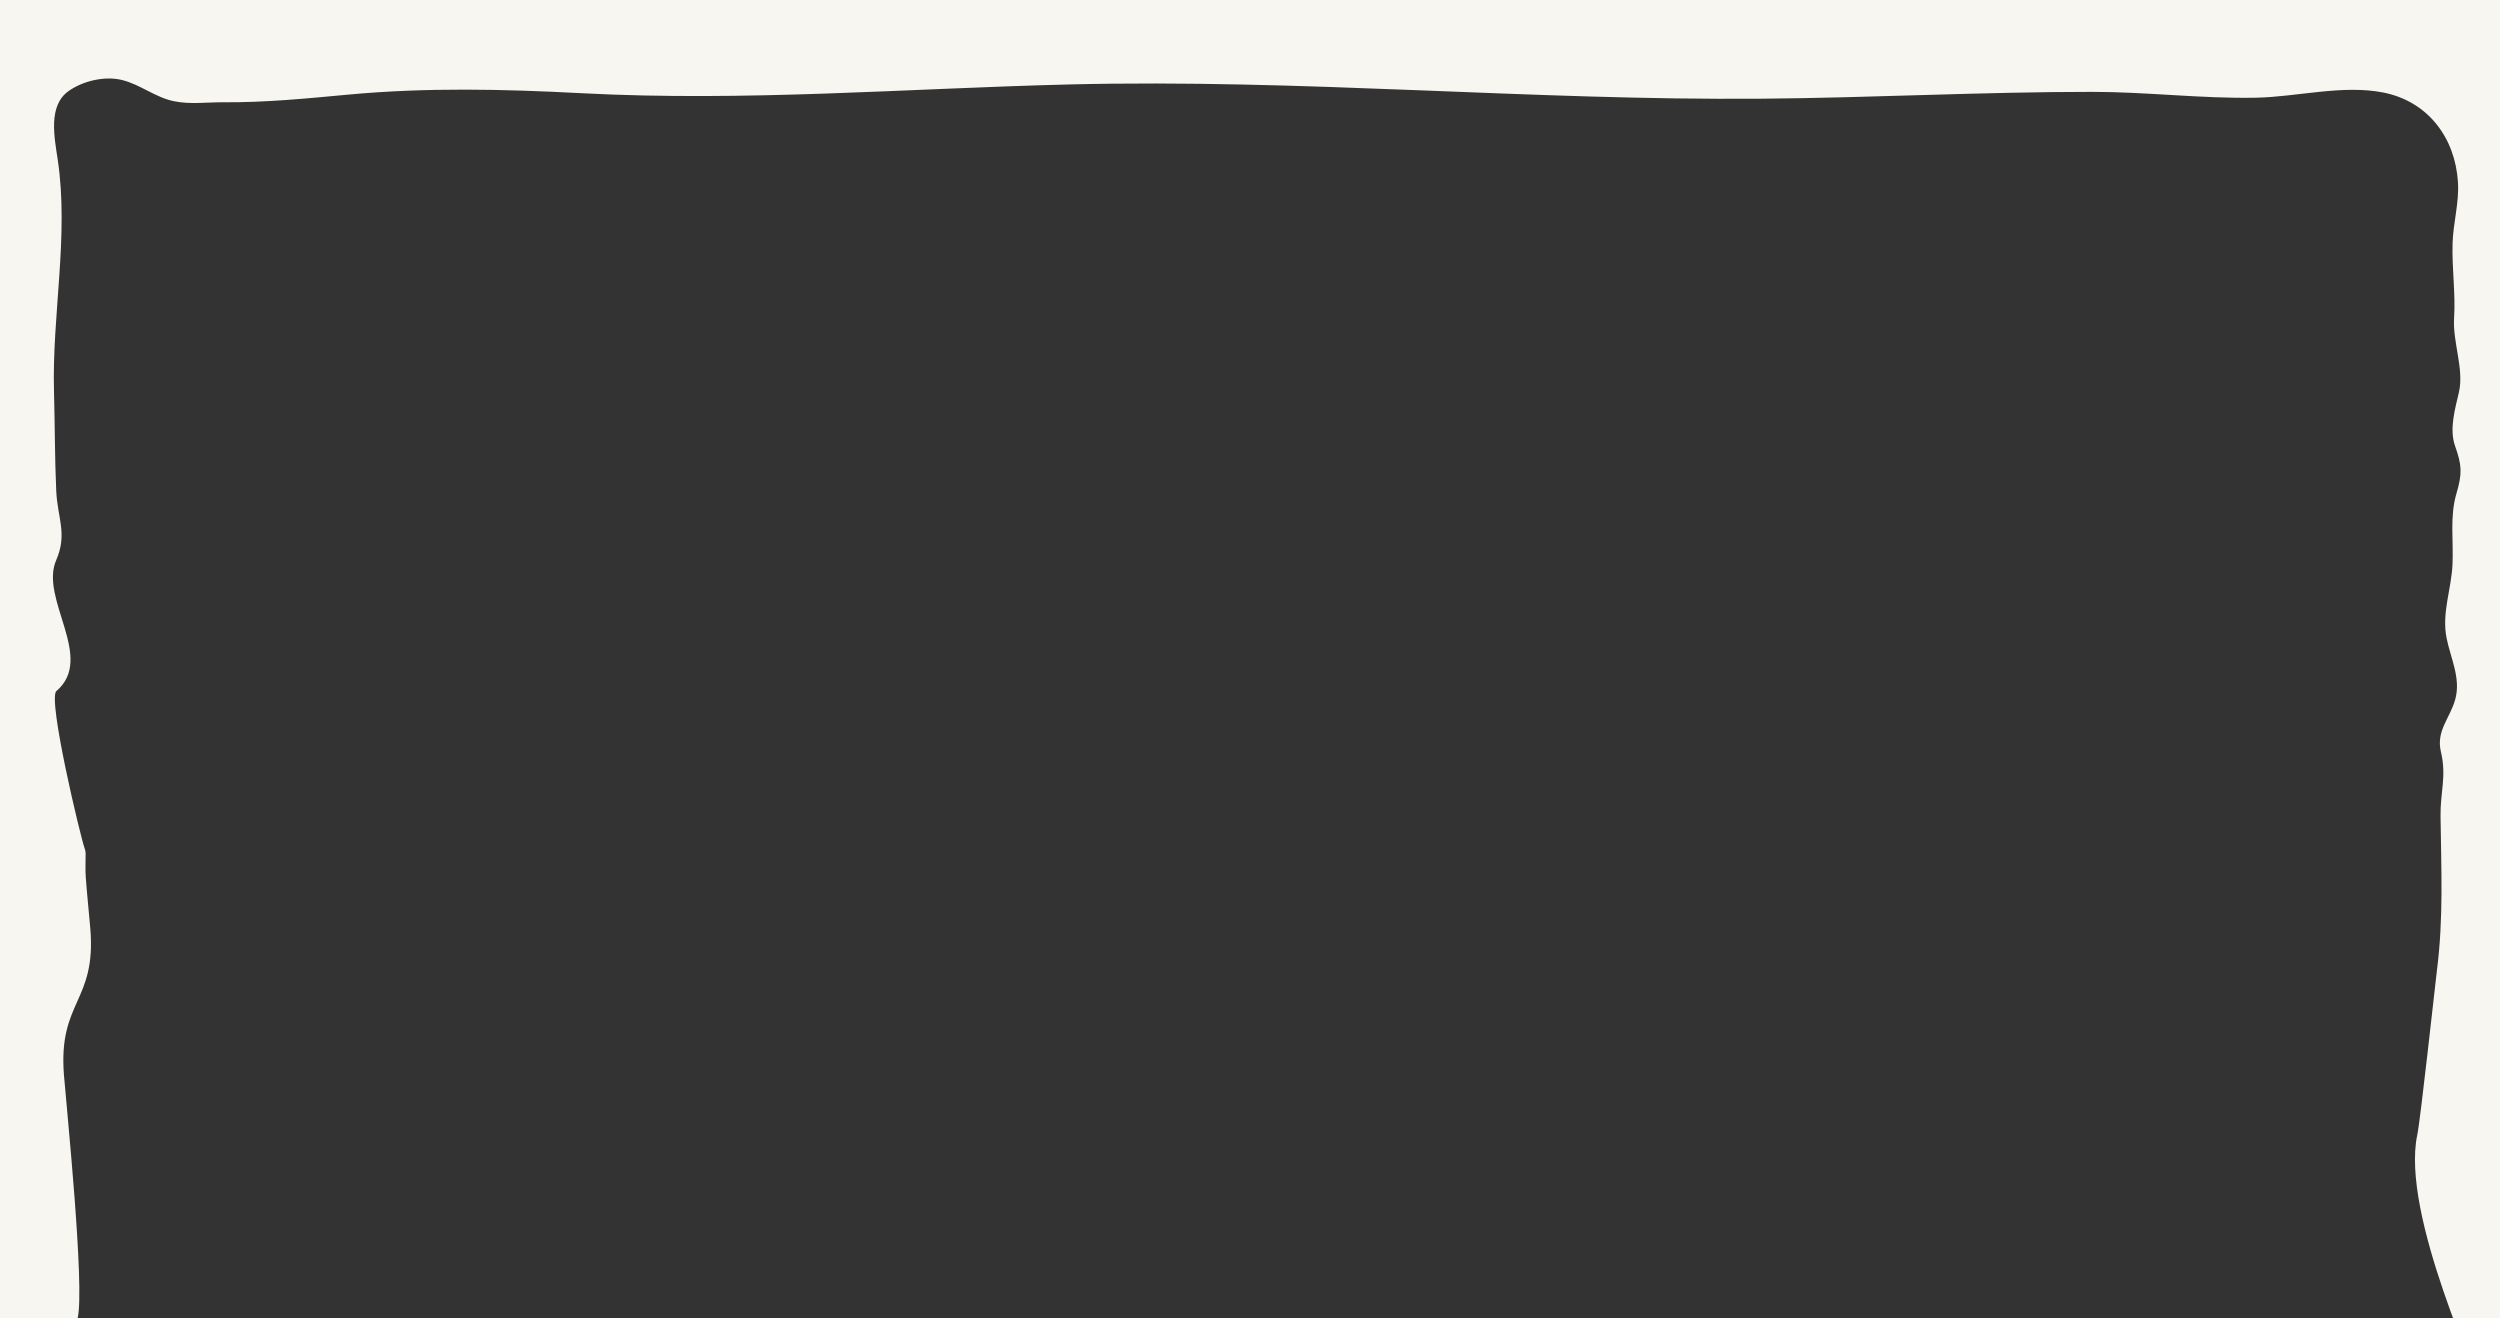 <?xml version="1.0" encoding="utf-8"?>
<!-- Generator: Adobe Illustrator 16.0.0, SVG Export Plug-In . SVG Version: 6.00 Build 0)  -->
<!DOCTYPE svg PUBLIC "-//W3C//DTD SVG 1.1//EN" "http://www.w3.org/Graphics/SVG/1.1/DTD/svg11.dtd">
<svg version="1.1" id="_x30_7_xA0_Image_1_" xmlns="http://www.w3.org/2000/svg" xmlns:xlink="http://www.w3.org/1999/xlink"
	 x="0px" y="0px" width="491.52px" height="259.2px" viewBox="0 0 491.52 259.2" enable-background="new 0 0 491.52 259.2"
	 xml:space="preserve">
<rect x="0" y="0" width="491.52" height="259.2" fill="#333333" stroke="none"/>
<path fill="#F8F6F0" d="M488.273,274.846c-0.435-3.021-16.347-36.079-13.013-51.746c0.628-2.951,3.536-29.776,3.854-32.266
	c1.321-10.359,0.848-20.033,0.715-30.377c-0.062-4.752,1.221-7.847,0.074-12.652c-0.997-4.179,1.859-6.656,2.847-10.401
	c1.08-4.098-0.938-8.003-1.729-11.93c-0.992-4.921,0.939-9.615,1.162-14.508c0.214-4.679-0.57-9.373,0.773-13.934
	c1.182-4.011,1.051-5.605-0.269-9.343c-1.185-3.359,0.018-7.32,0.77-10.639c1.016-4.483-1.262-9.792-0.963-14.502
	c0.313-4.92-0.452-9.827-0.297-14.747c0.129-4.056,1.311-7.917,1.055-12.005c-0.546-8.71-5.889-15.867-14.696-17.608
	c-7.961-1.573-16.936,0.865-24.998,1.021c-10.767,0.208-21.427-1.145-32.163-1.147c-21.708-0.006-43.362,1.169-65.06,1.344
	c-45.366,0.366-90.762-3.924-136.154-2.802c-32.118,0.794-63.657,3.413-95.822,1.723c-15.452-0.812-30.528-1.156-45.956,0.282
	c-8.134,0.758-16.285,1.562-24.464,1.5c-3.26-0.024-6.563,0.458-9.792-0.217c-3.632-0.759-6.562-3.271-10.148-4.158
	c-3.404-0.843-7.669,0.165-10.502,2.161c-4.099,2.889-2.797,9.156-2.154,13.45c2.247,14.991-1.147,30.614-0.727,45.686
	c0.181,6.467,0.148,13.021,0.441,19.48c0.244,5.377,2.243,8.423-0.013,13.637c-3.308,7.645,7.713,19.18,0.046,25.718
	c-1.785,1.524,4.777,28.847,5.559,30.964c0.108,0.291,0.18,0.614,0.184,0.924c0.019,1.58-0.085,3.166,0.029,4.736
	c0.246,3.375,0.617,6.739,0.897,10.11c1.194,14.427-6.324,14.157-5.189,28.723c0.491,6.304,4.153,41.807,2.689,47.877
	s-9.241,15.715-9,16.896c-3.52,0-14.731,0-18.251,0c-0.08-0.08,3.006-54.453,3.006-54.453l-1.716-232.327h517.222
	c-3.172,210.38-3.011,225.982-3.011,285.53C503.43,274.926,489.953,274.846,488.273,274.846
	C487.839,271.826,489.953,274.846,488.273,274.846C487.839,271.826,489.953,274.846,488.273,274.846z"/>
</svg>
